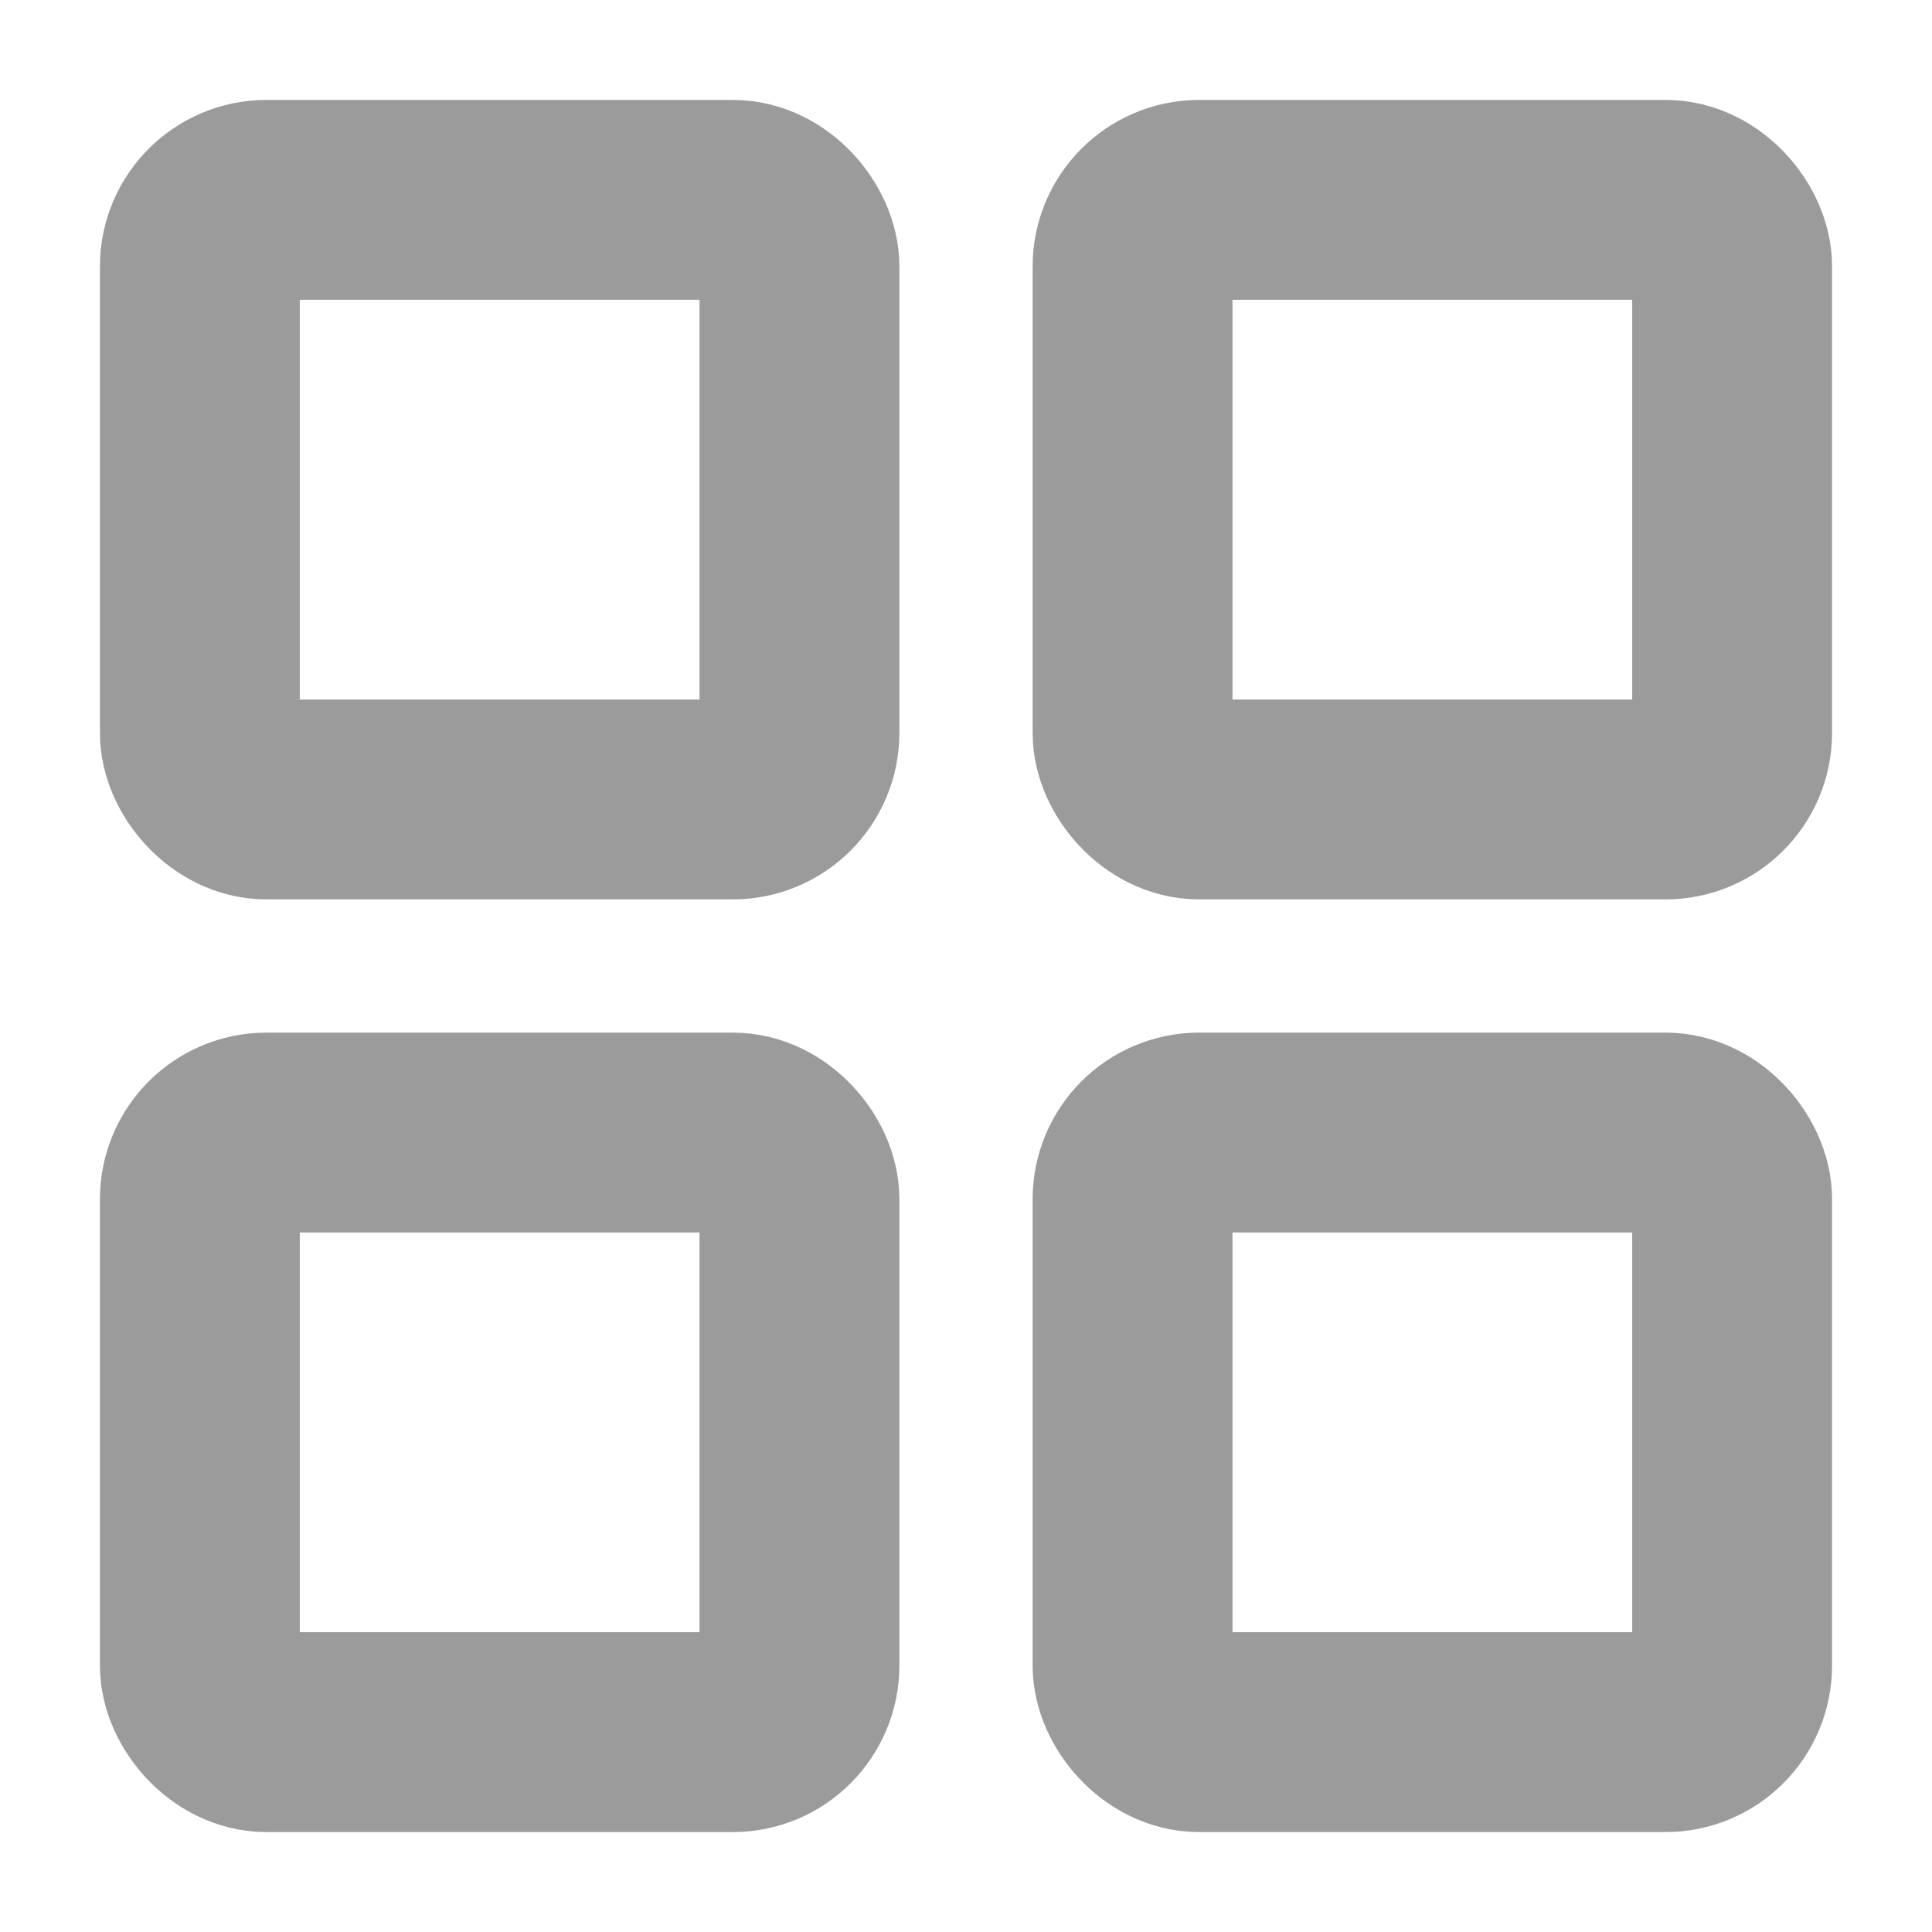 <svg width="29" height="29" viewBox="0 0 29 29" fill="none" xmlns="http://www.w3.org/2000/svg">
<rect x="3" y="3" width="9" height="9" rx="1" stroke="#9B9B9B" stroke-width="3" stroke-linecap="round"/>
<rect x="3" y="17" width="9" height="9" rx="1" stroke="#9B9B9B" stroke-width="3" stroke-linecap="round"/>
<rect x="17" y="3" width="9" height="9" rx="1" stroke="#9B9B9B" stroke-width="3" stroke-linecap="round"/>
<rect x="17" y="17" width="9" height="9" rx="1" stroke="#9B9B9B" stroke-width="3" stroke-linecap="round"/>
</svg>
